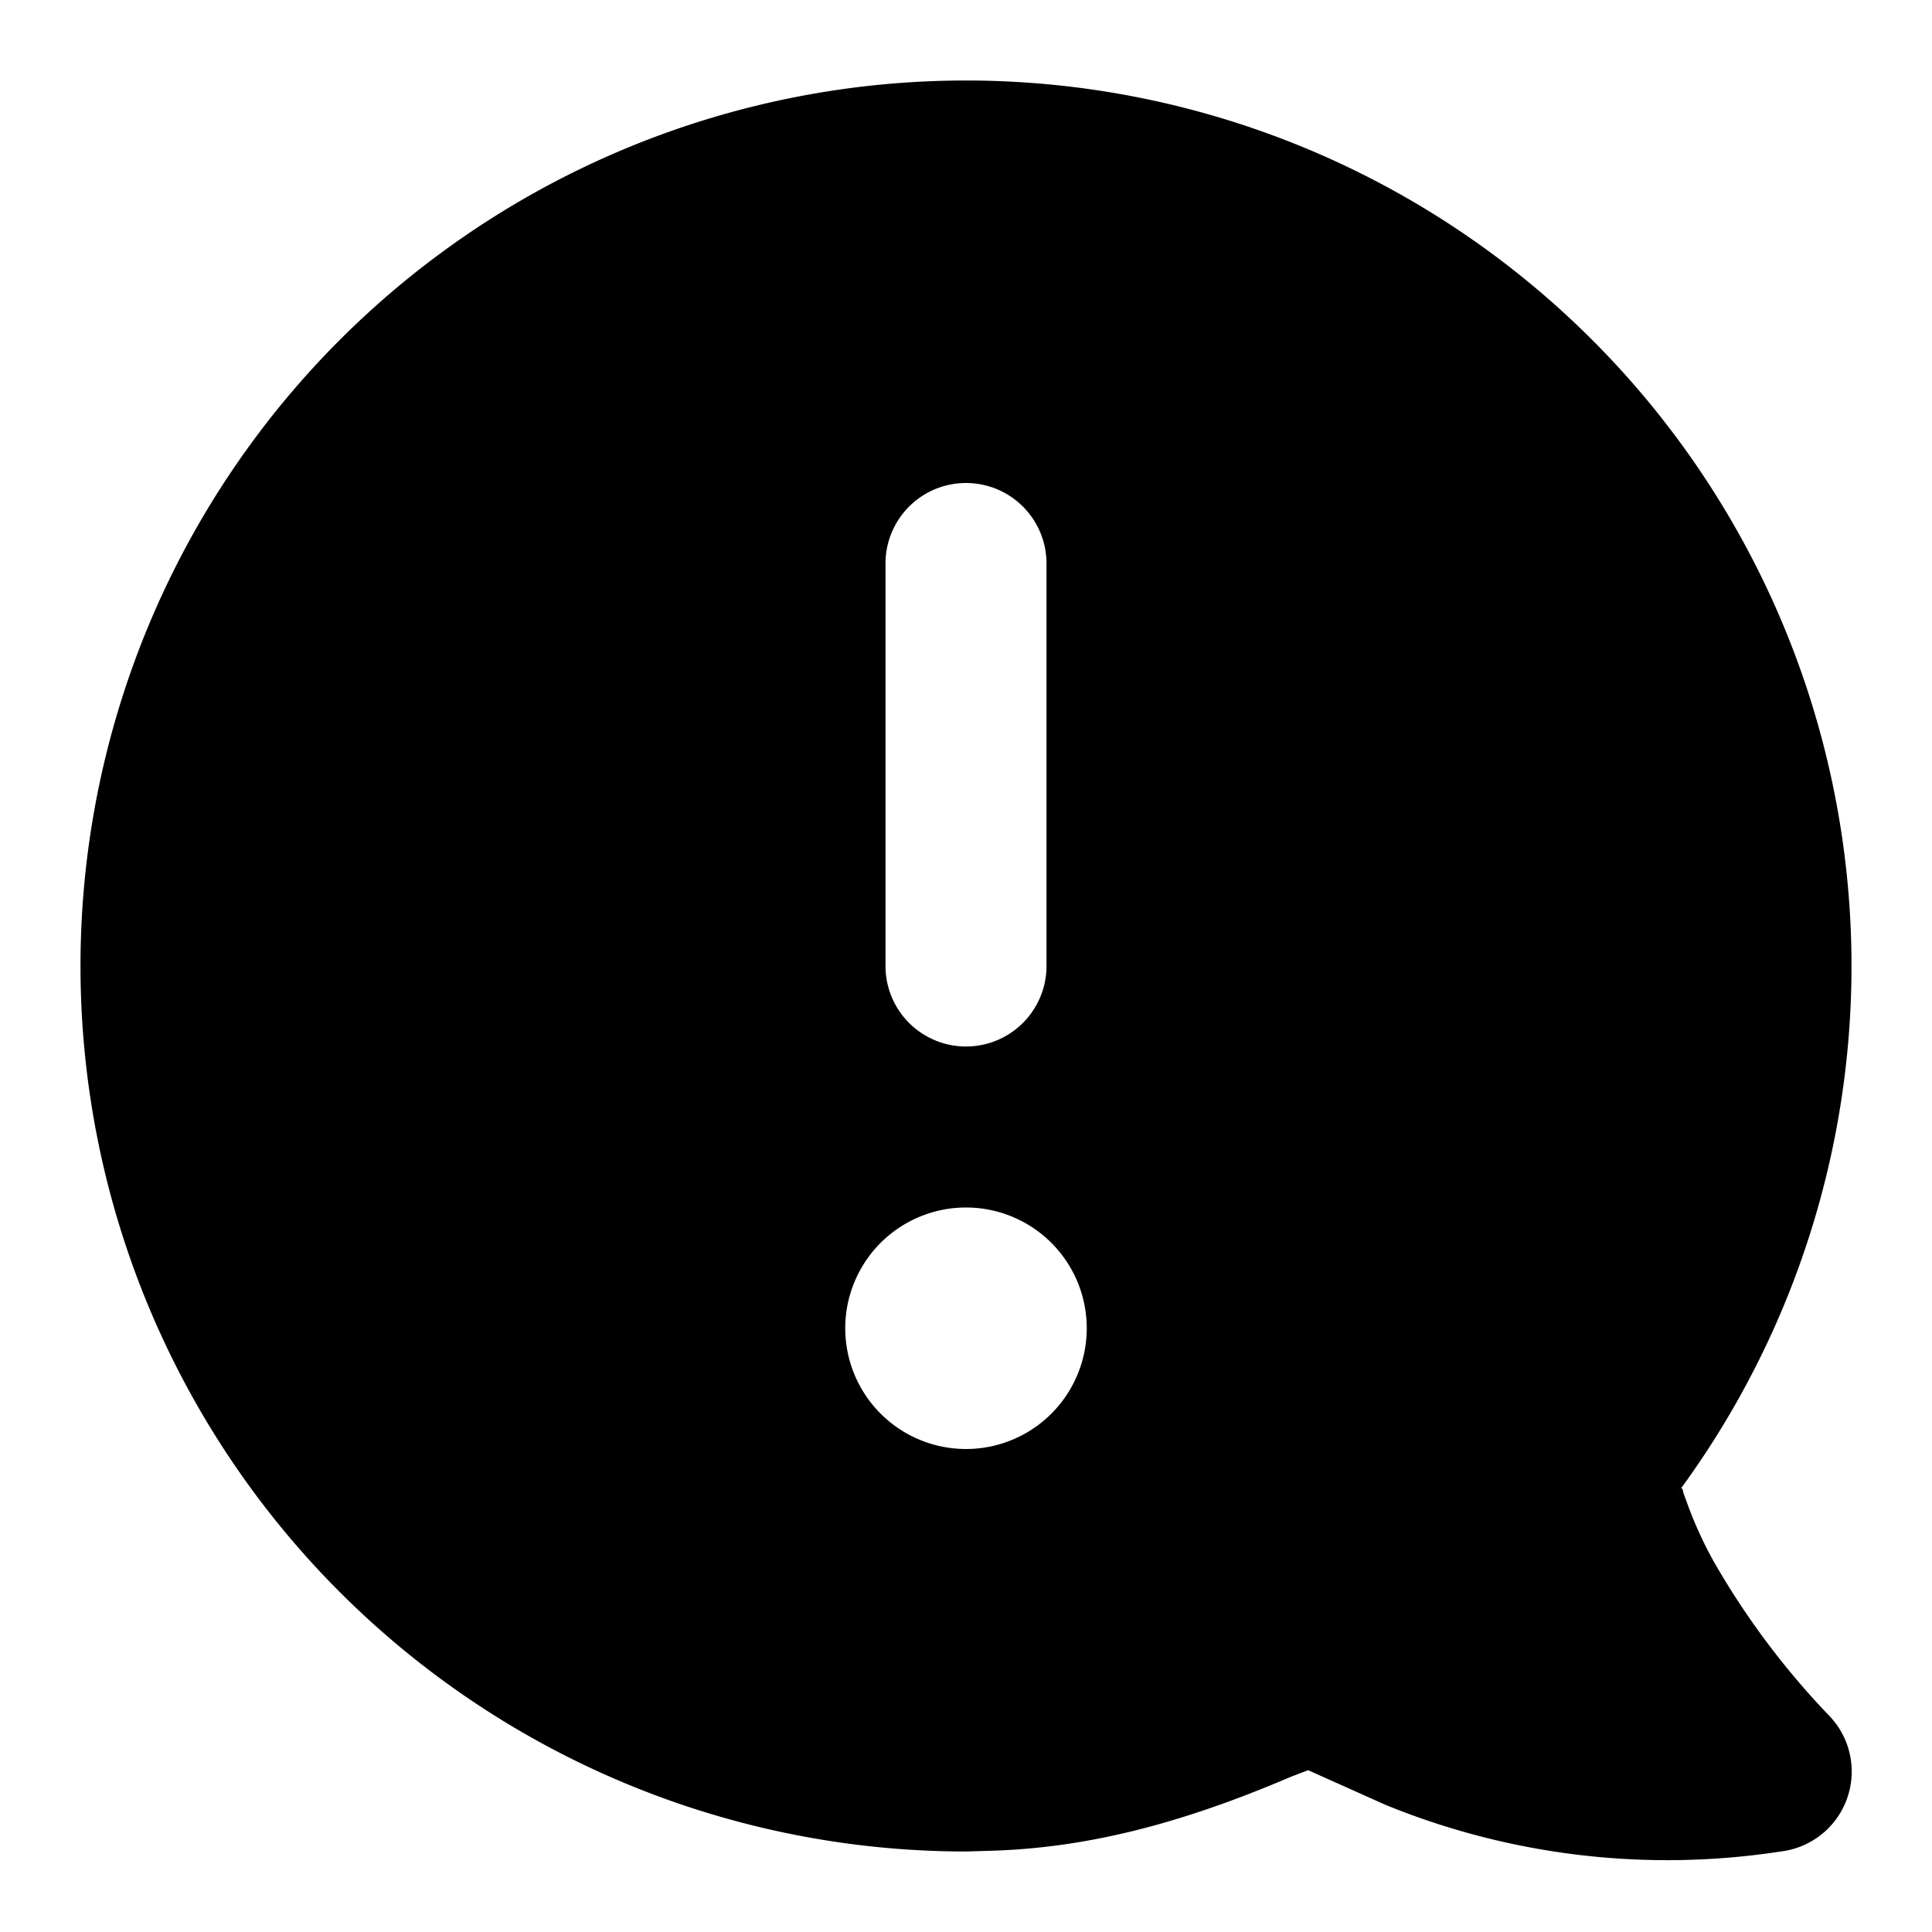 <svg xmlns="http://www.w3.org/2000/svg" viewBox="0 0 24 24">
  <path d="M12 1a11 11 0 018.8 17.6l.06-.08c.03-.05.04-.04.05.02l.04.11a5 5 0 00.34.75 9.8 9.8 0 001.42 1.9 1 1 0 01-.59 1.7 9.26 9.26 0 01-4.91-.58l-.96-.43-.21.08c-1.33.57-2.5.88-3.7.92L12 23a11 11 0 010-22zm0 14a1.5 1.5 0 100 3 1.5 1.5 0 000-3zm0-9a1 1 0 00-1 1v5a1 1 0 002 0V7a1 1 0 00-1-1z"/>
</svg>
